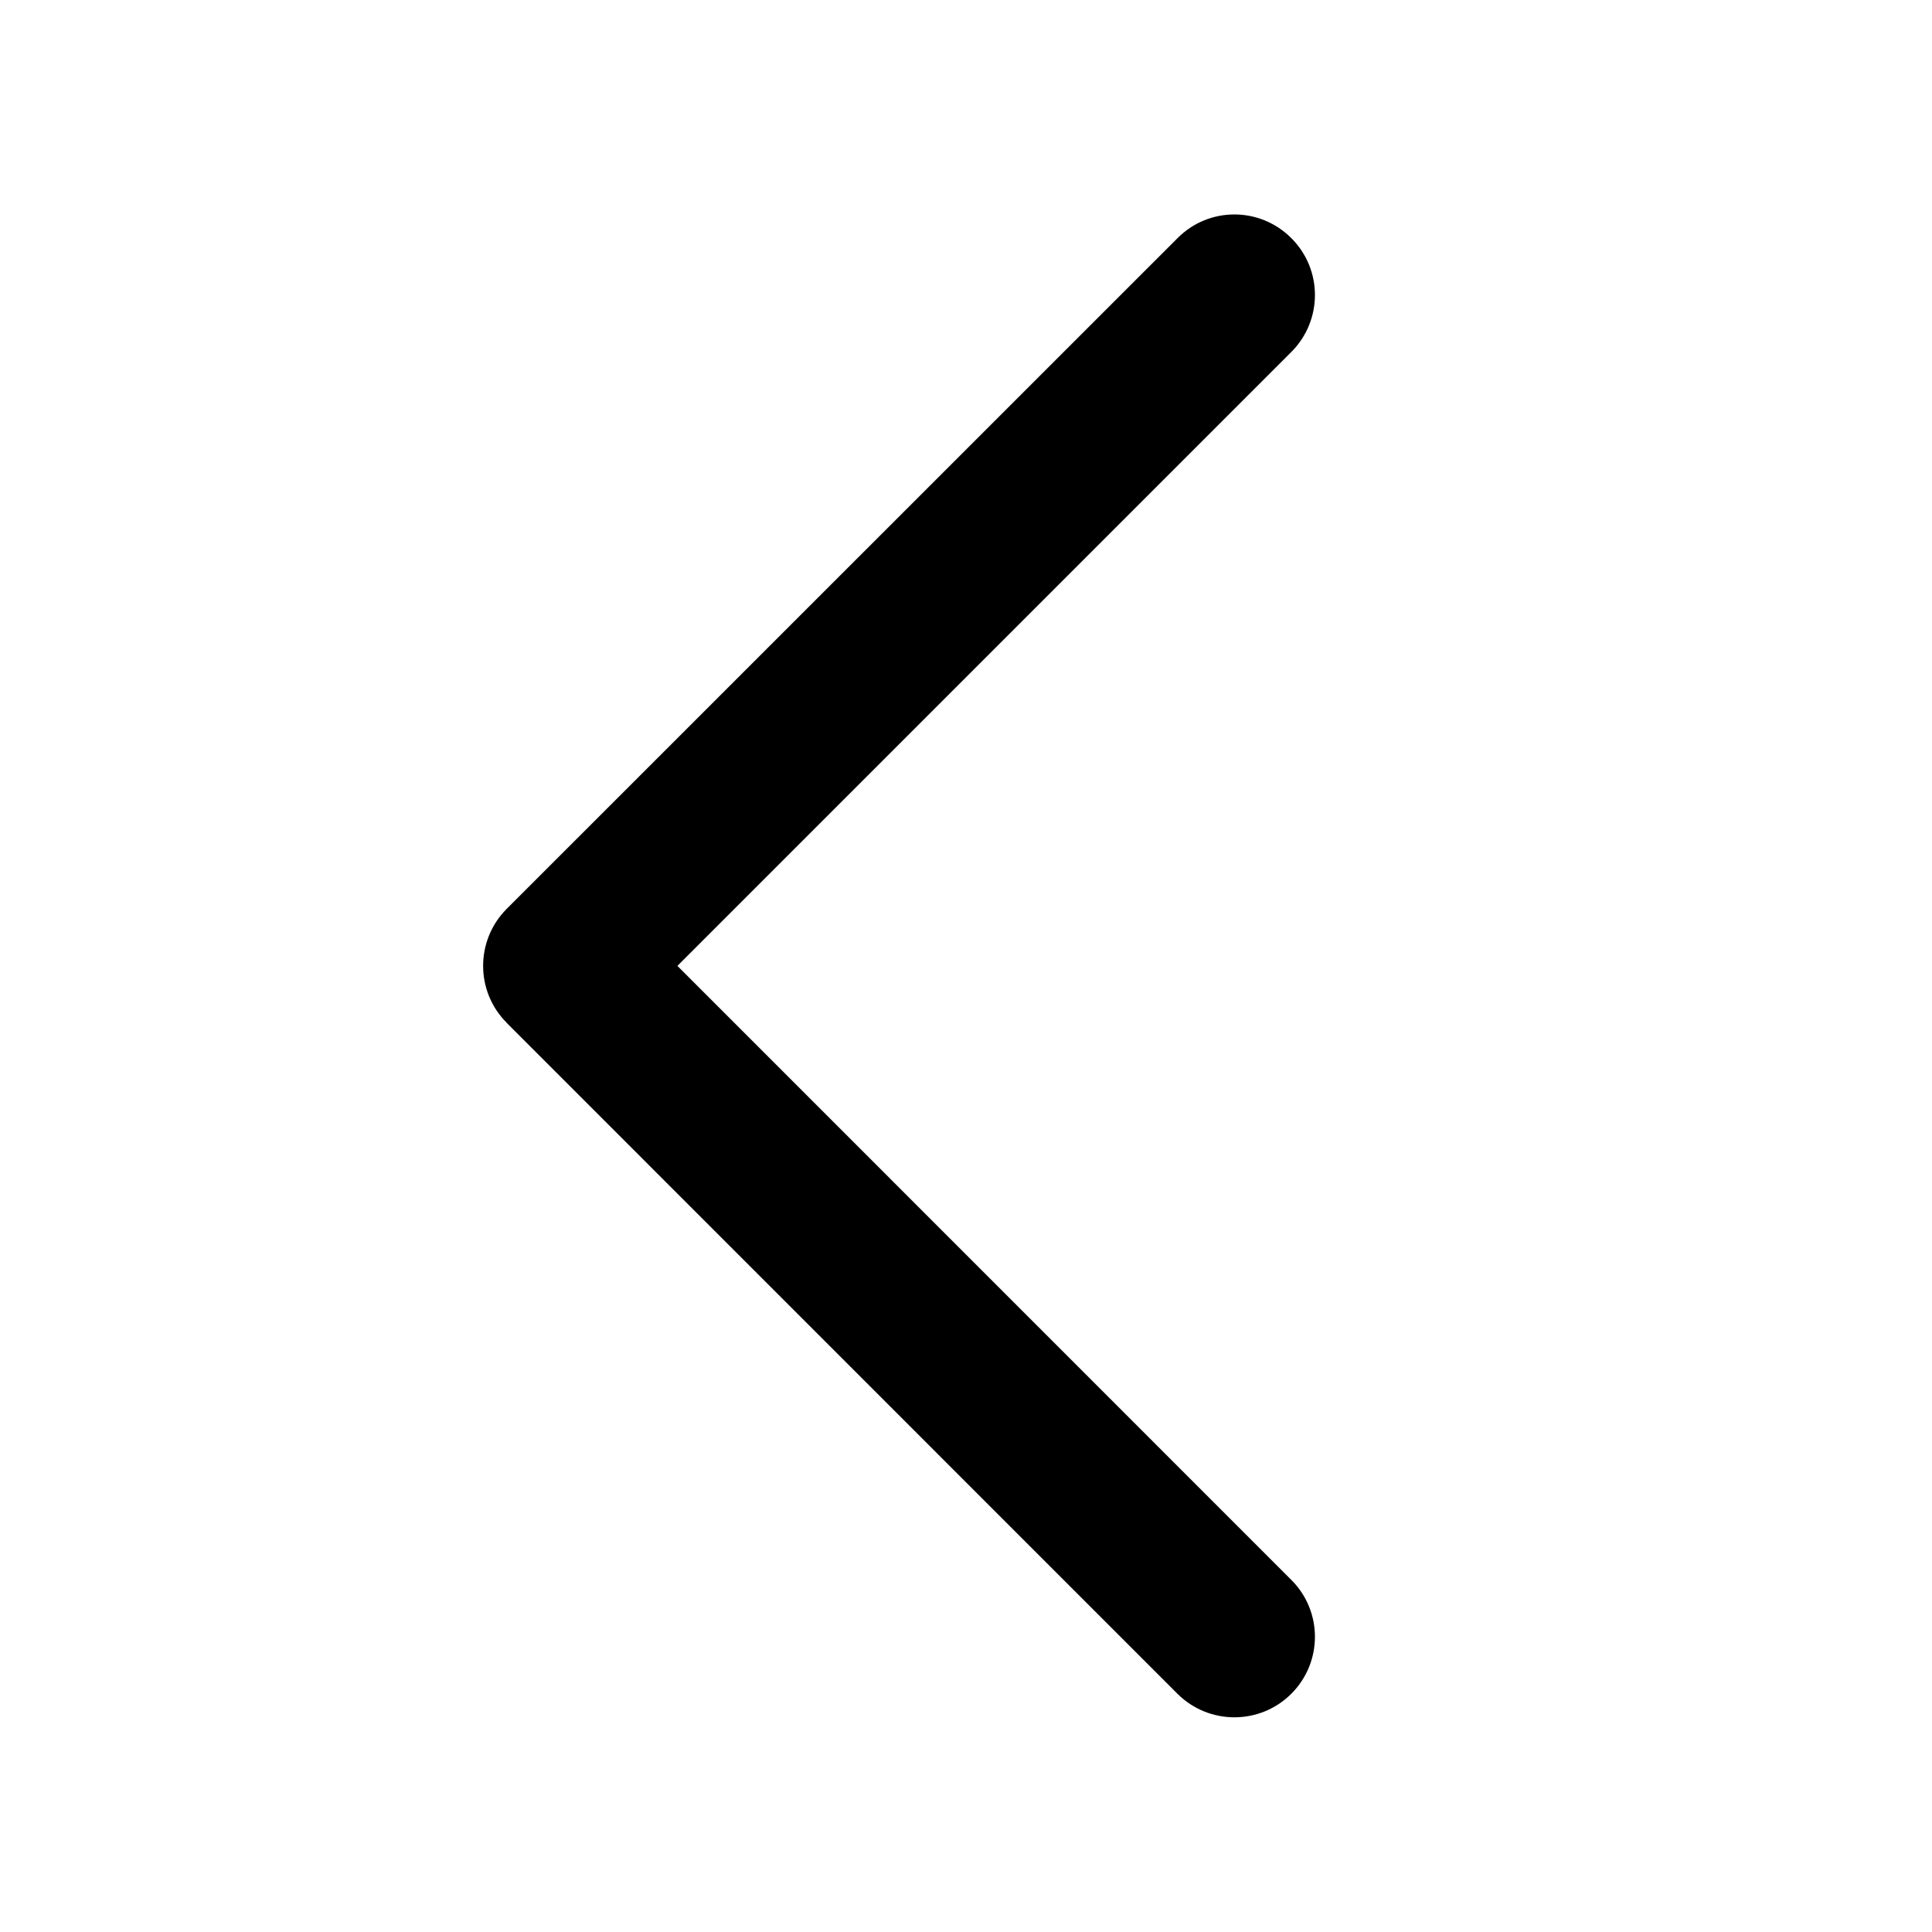 <svg width="16" height="16" viewBox="0 0 16 16" fill="none" xmlns="http://www.w3.org/2000/svg">
<path d="M4.196 8.471L9.751 14.027C10.012 14.287 10.434 14.287 10.694 14.027C10.955 13.766 10.955 13.344 10.694 13.084L5.61 7.999L10.694 2.915C10.955 2.654 10.955 2.232 10.694 1.972C10.564 1.842 10.394 1.776 10.223 1.776C10.052 1.776 9.882 1.841 9.752 1.972L4.196 7.527C3.936 7.788 3.936 8.21 4.196 8.47L4.196 8.471Z" fill="black"/>
</svg>
